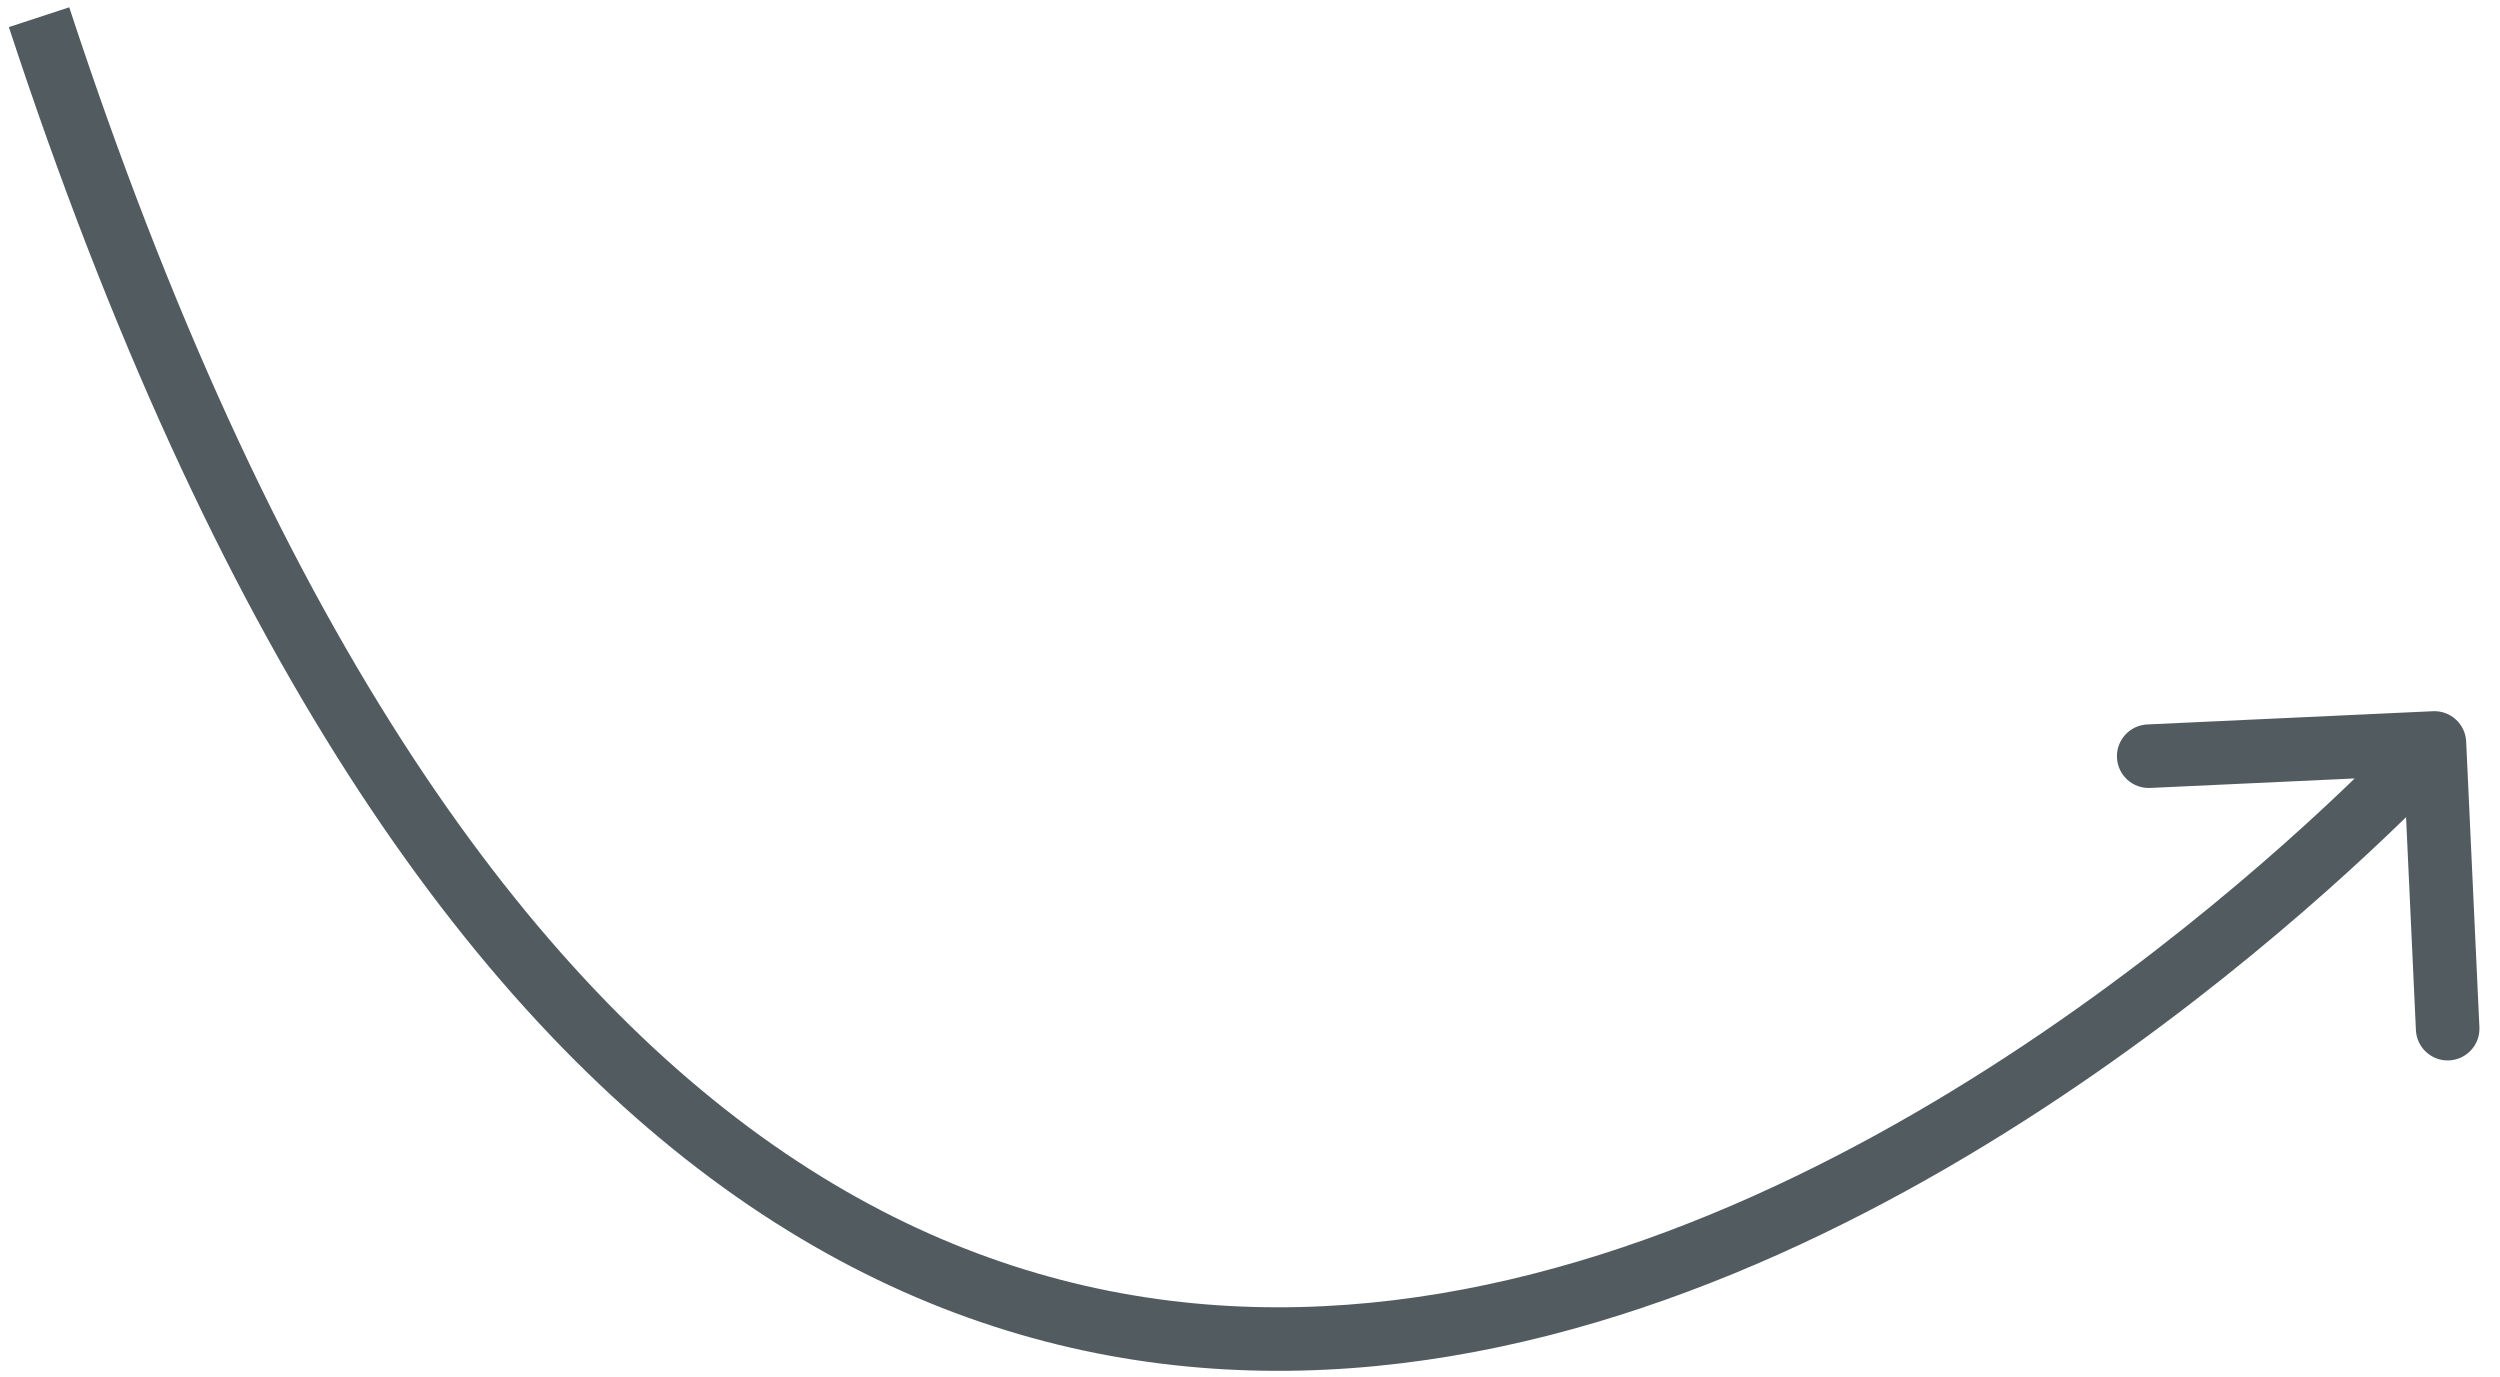<svg width="118" height="65" viewBox="0 0 118 65" fill="none" xmlns="http://www.w3.org/2000/svg">
<path d="M114.835 33.569C115.662 33.531 116.364 34.17 116.403 34.998L117.028 48.483C117.067 49.311 116.427 50.013 115.599 50.051C114.772 50.09 114.07 49.45 114.031 48.622L113.476 36.635L101.488 37.191C100.661 37.23 99.959 36.59 99.921 35.762C99.882 34.935 100.522 34.233 101.349 34.194L114.835 33.569ZM3.268 0.344C12.769 29.284 24.469 45.63 36.488 54.037C48.448 62.403 60.916 63.041 72.332 60.132C83.795 57.211 94.158 50.717 101.695 44.895C105.454 41.992 108.488 39.273 110.579 37.283C111.625 36.288 112.434 35.476 112.979 34.915C113.252 34.635 113.459 34.418 113.596 34.272C113.664 34.199 113.716 34.144 113.749 34.108C113.766 34.09 113.778 34.076 113.786 34.068C113.79 34.063 113.793 34.06 113.794 34.059C113.795 34.058 113.795 34.057 113.796 34.057C113.796 34.057 113.796 34.057 114.904 35.067C116.013 36.078 116.012 36.079 116.011 36.08C116.011 36.081 116.009 36.082 116.008 36.084C116.005 36.087 116.001 36.091 115.996 36.097C115.985 36.108 115.97 36.124 115.951 36.145C115.912 36.187 115.855 36.248 115.781 36.327C115.633 36.485 115.415 36.714 115.13 37.007C114.56 37.593 113.723 38.432 112.647 39.456C110.496 41.503 107.384 44.291 103.529 47.269C95.837 53.211 85.098 59.975 73.072 63.039C60.998 66.116 47.589 65.463 34.768 56.495C22.006 47.568 10.021 30.534 0.418 1.279L3.268 0.344Z" fill="#525C60"/>
</svg>
